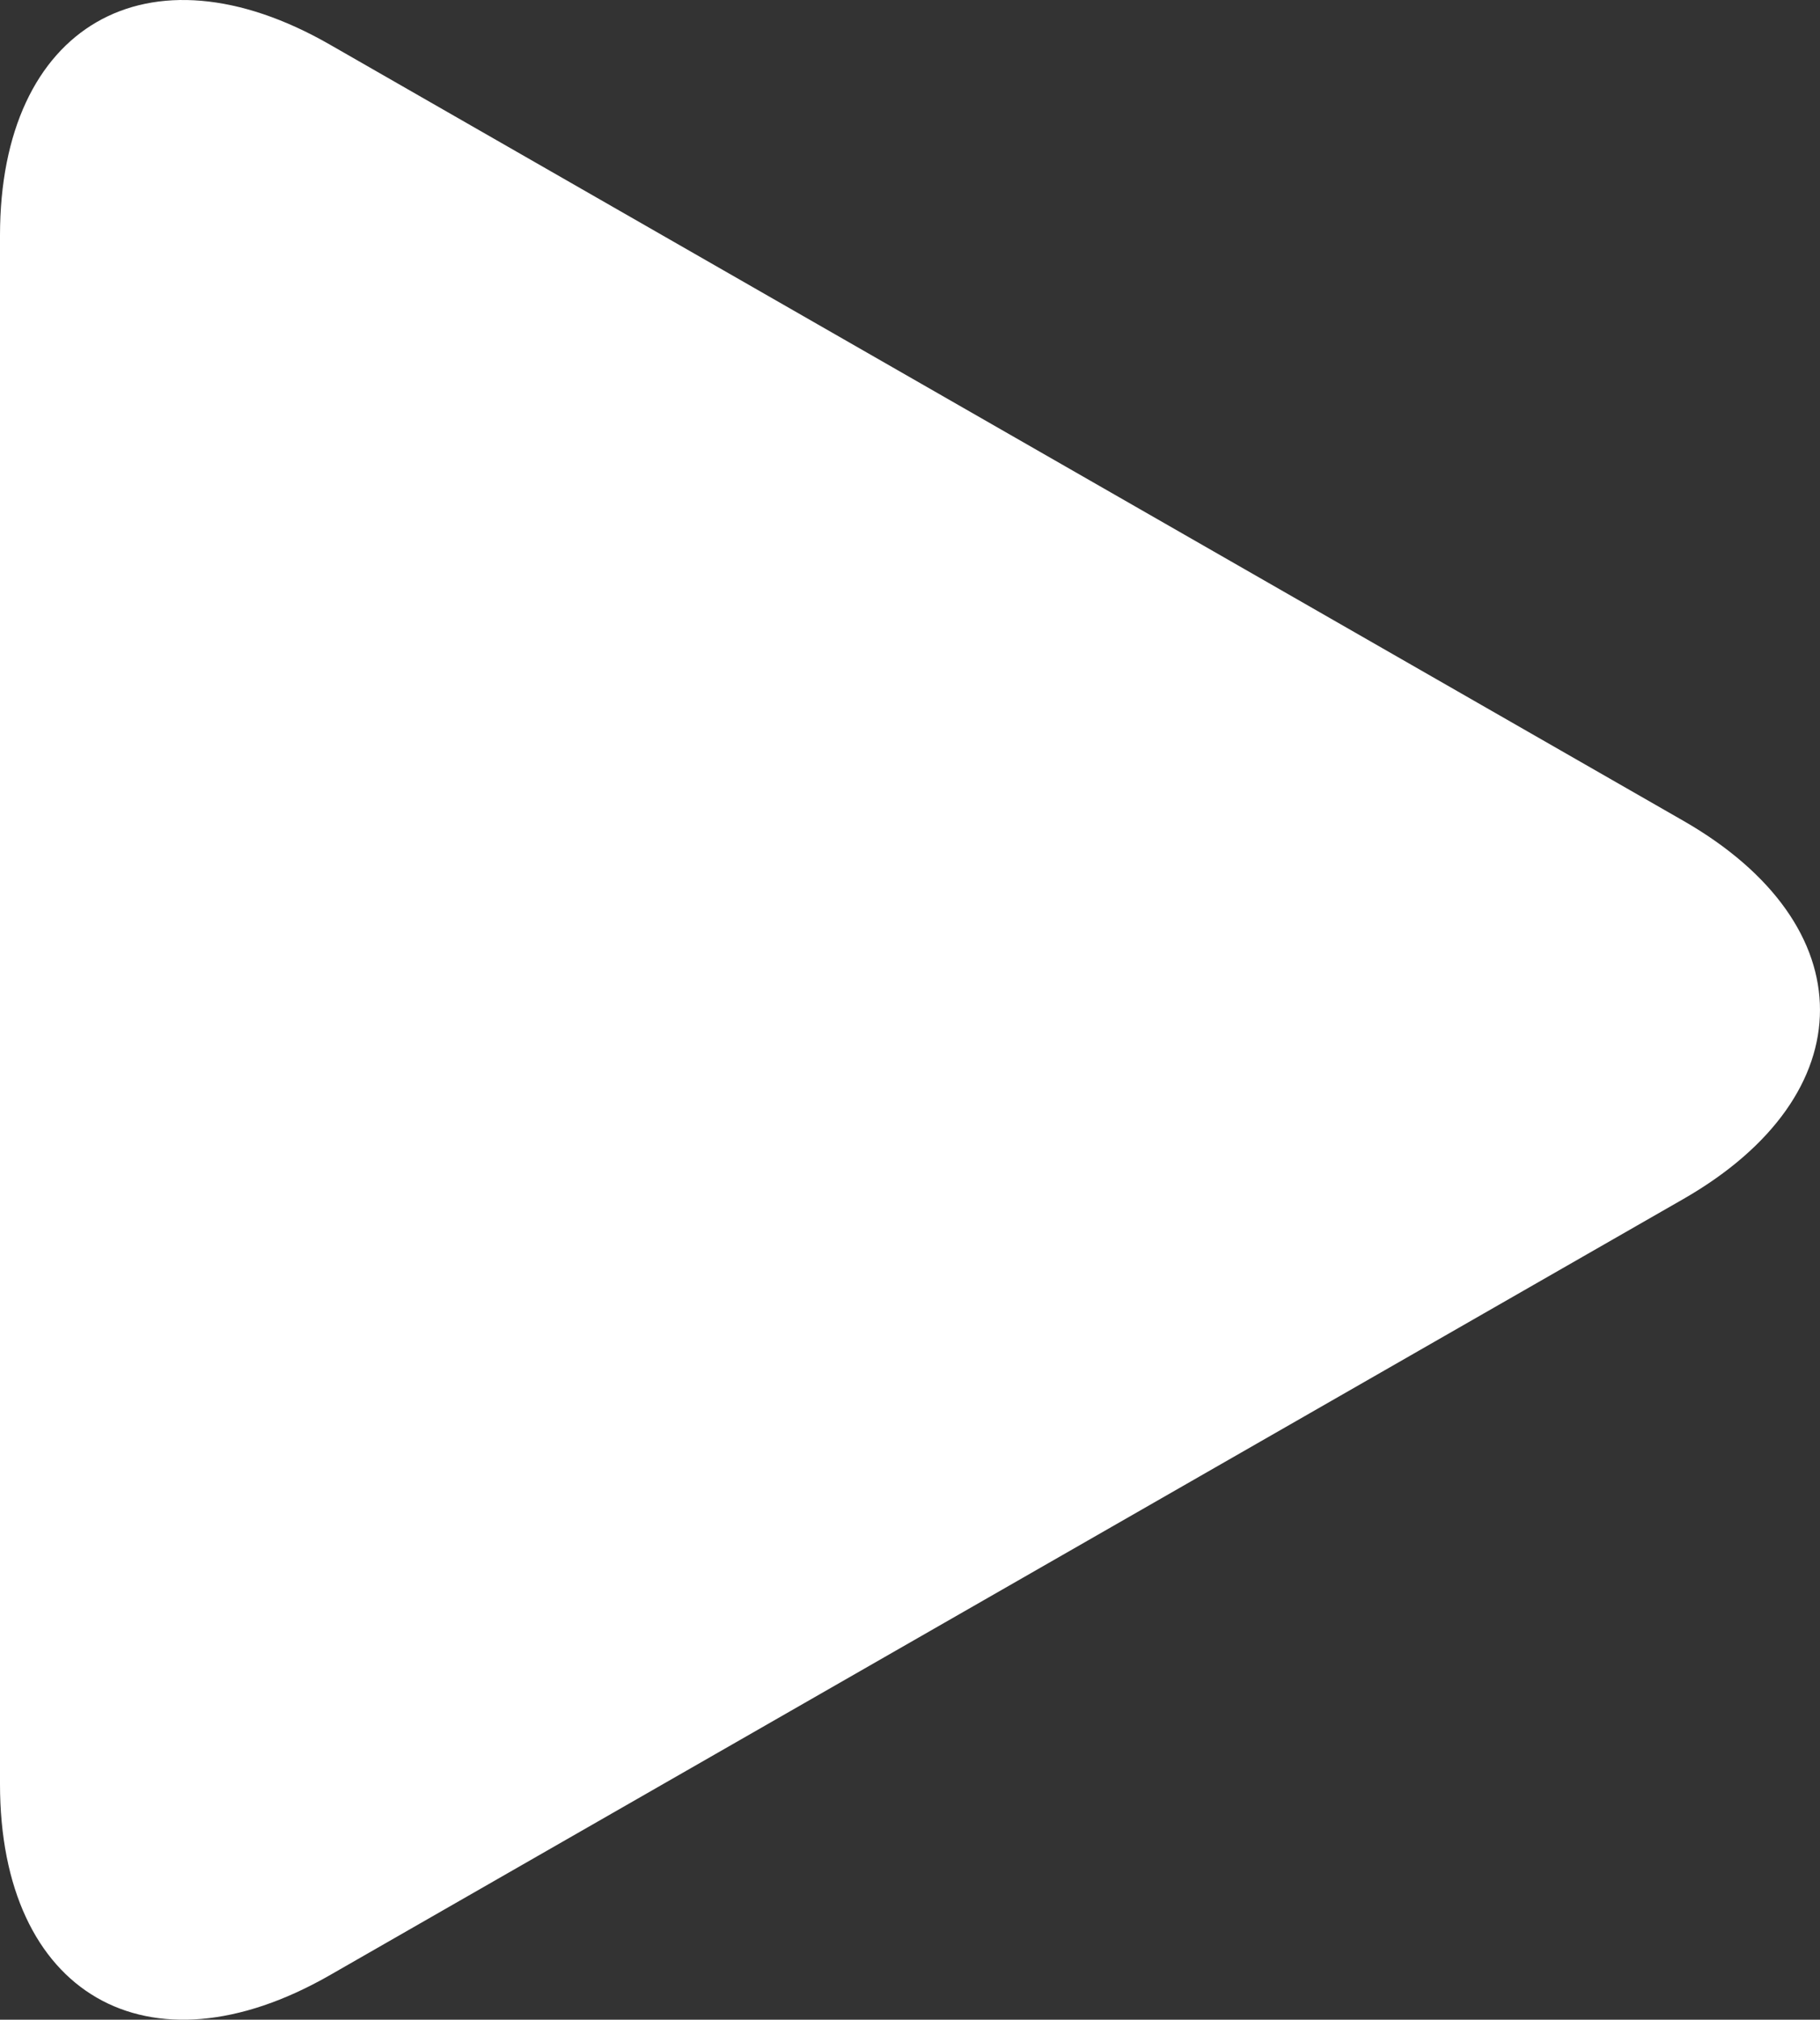 <svg xmlns="http://www.w3.org/2000/svg" width="55.127" height="61.182" viewBox="0 0 55.127 61.182" style="fill: rgb(255, 255, 255);">
  <rect x="0" y="0" width="55.127" height="61.182" fill="#333333" stroke="none"/>
  <g id="Group_38215" data-name="Group 38215" transform="translate(30 35)">
    <g id="play-button-arrowhead_1_" data-name="play-button-arrowhead (1)" transform="translate(-30 -35)">
      <path id="Path_18" data-name="Path 18" d="M18.095,1.349C12.579-1.815,8.107.777,8.107,7.134v46.91c0,6.363,4.472,8.952,9.988,5.791l41-23.514c5.518-3.165,5.518-8.293,0-11.457Z" transform="translate(-8.107 0)"/>
    </g>
  </g>
</svg>
